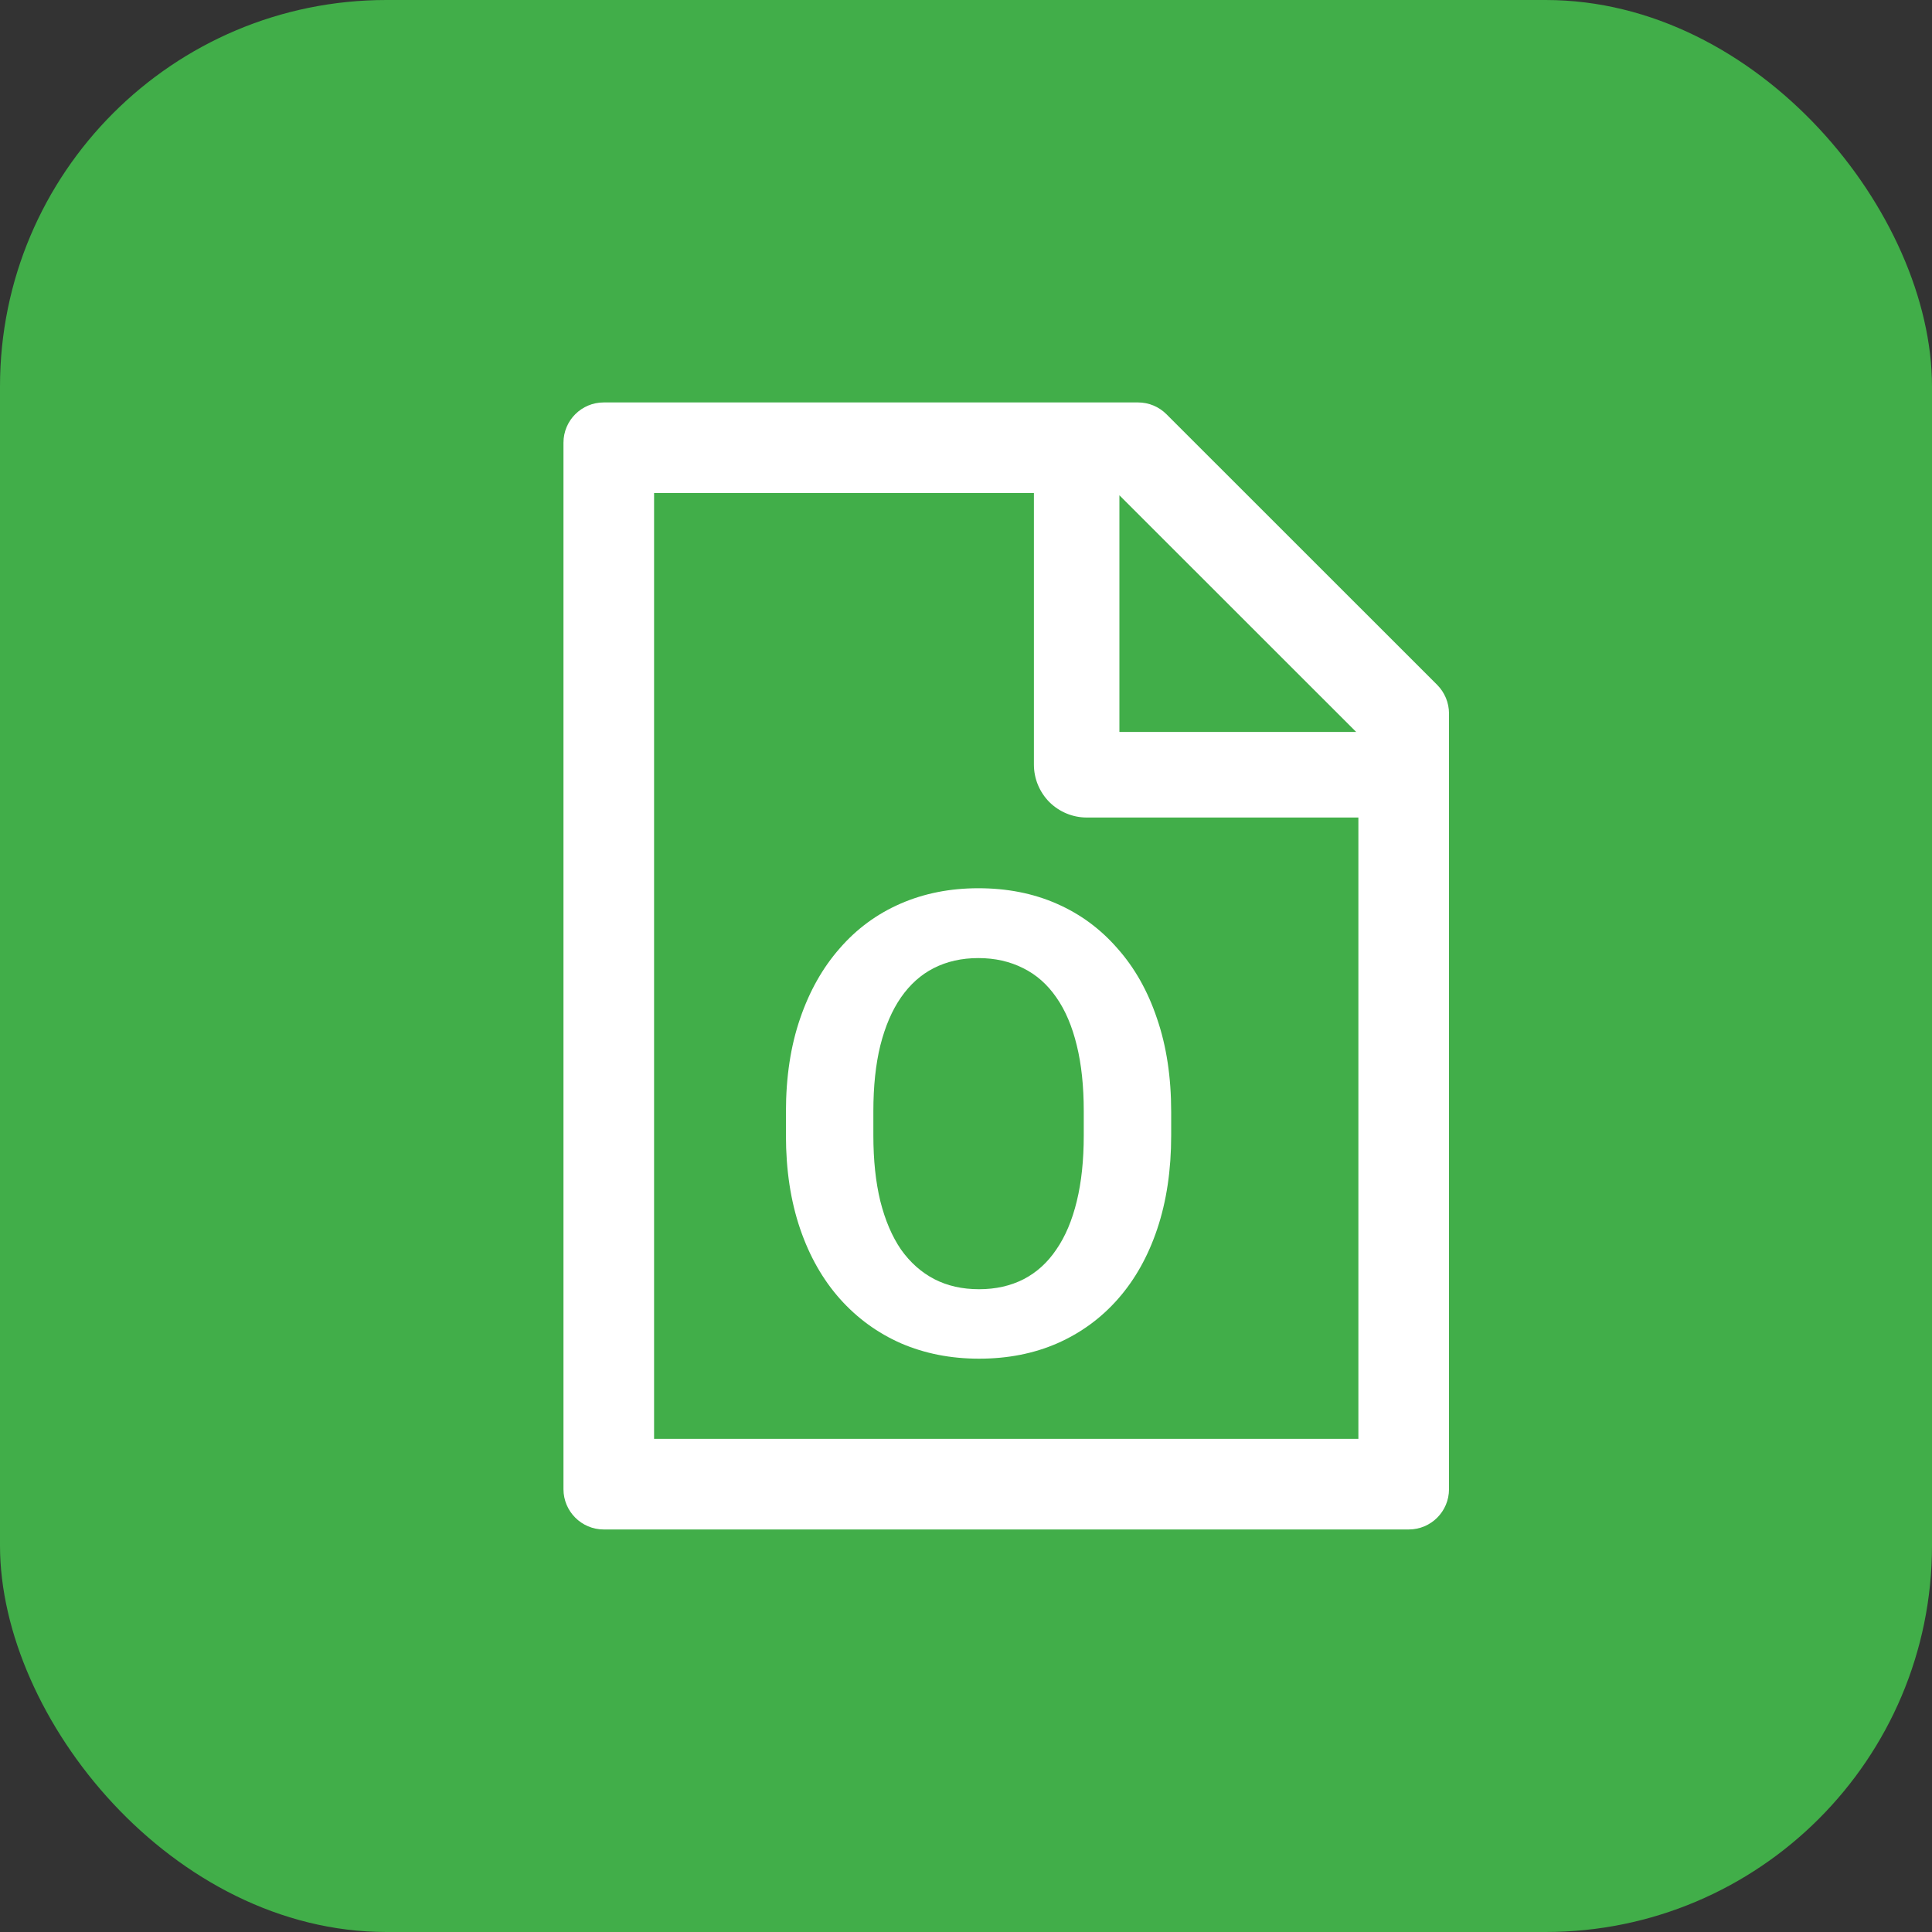 <svg width="20" height="20" viewBox="0 0 20 20" fill="none" xmlns="http://www.w3.org/2000/svg">
<rect x="0" y="0" width="20" height="20" fill="#333333" stroke="none"/>
<rect width="20" height="20" rx="4" fill="#41AE49"/>
<path d="M14.878 7.09L12.075 4.288C11.997 4.21 11.892 4.166 11.781 4.166H6.25C6.02 4.166 5.833 4.352 5.833 4.583V15.416C5.833 15.646 6.02 15.833 6.25 15.833H14.583C14.814 15.833 15 15.646 15 15.416V7.386C15 7.275 14.956 7.169 14.878 7.09ZM11.588 5.127L14.039 7.577H11.588V5.127ZM14.062 14.895H6.771V5.104H10.703V7.916C10.703 8.061 10.761 8.2 10.863 8.303C10.966 8.405 11.105 8.463 11.25 8.463H14.062V14.895Z" fill="white"/>
<path d="M12.124 11.51V11.754C12.124 12.112 12.076 12.434 11.98 12.721C11.885 13.005 11.749 13.247 11.573 13.447C11.398 13.646 11.188 13.799 10.945 13.906C10.702 14.012 10.432 14.065 10.135 14.065C9.842 14.065 9.573 14.012 9.327 13.906C9.084 13.799 8.874 13.646 8.696 13.447C8.518 13.247 8.38 13.005 8.283 12.721C8.185 12.434 8.136 12.112 8.136 11.754V11.51C8.136 11.149 8.185 10.827 8.283 10.543C8.38 10.259 8.517 10.017 8.693 9.817C8.868 9.615 9.078 9.461 9.321 9.355C9.566 9.248 9.835 9.195 10.128 9.195C10.425 9.195 10.696 9.248 10.939 9.355C11.182 9.461 11.391 9.615 11.567 9.817C11.745 10.017 11.882 10.259 11.977 10.543C12.075 10.827 12.124 11.149 12.124 11.51ZM11.219 11.754V11.503C11.219 11.245 11.195 11.018 11.147 10.823C11.099 10.625 11.029 10.459 10.935 10.325C10.842 10.19 10.727 10.089 10.591 10.022C10.454 9.953 10.3 9.918 10.128 9.918C9.955 9.918 9.801 9.953 9.666 10.022C9.534 10.089 9.421 10.19 9.327 10.325C9.234 10.459 9.163 10.625 9.113 10.823C9.065 11.018 9.041 11.245 9.041 11.503V11.754C9.041 12.01 9.065 12.237 9.113 12.434C9.163 12.632 9.234 12.799 9.327 12.935C9.423 13.07 9.538 13.172 9.673 13.242C9.807 13.311 9.961 13.346 10.135 13.346C10.308 13.346 10.462 13.311 10.597 13.242C10.732 13.172 10.844 13.07 10.935 12.935C11.029 12.799 11.099 12.632 11.147 12.434C11.195 12.237 11.219 12.01 11.219 11.754Z" fill="white"/>
</svg>
